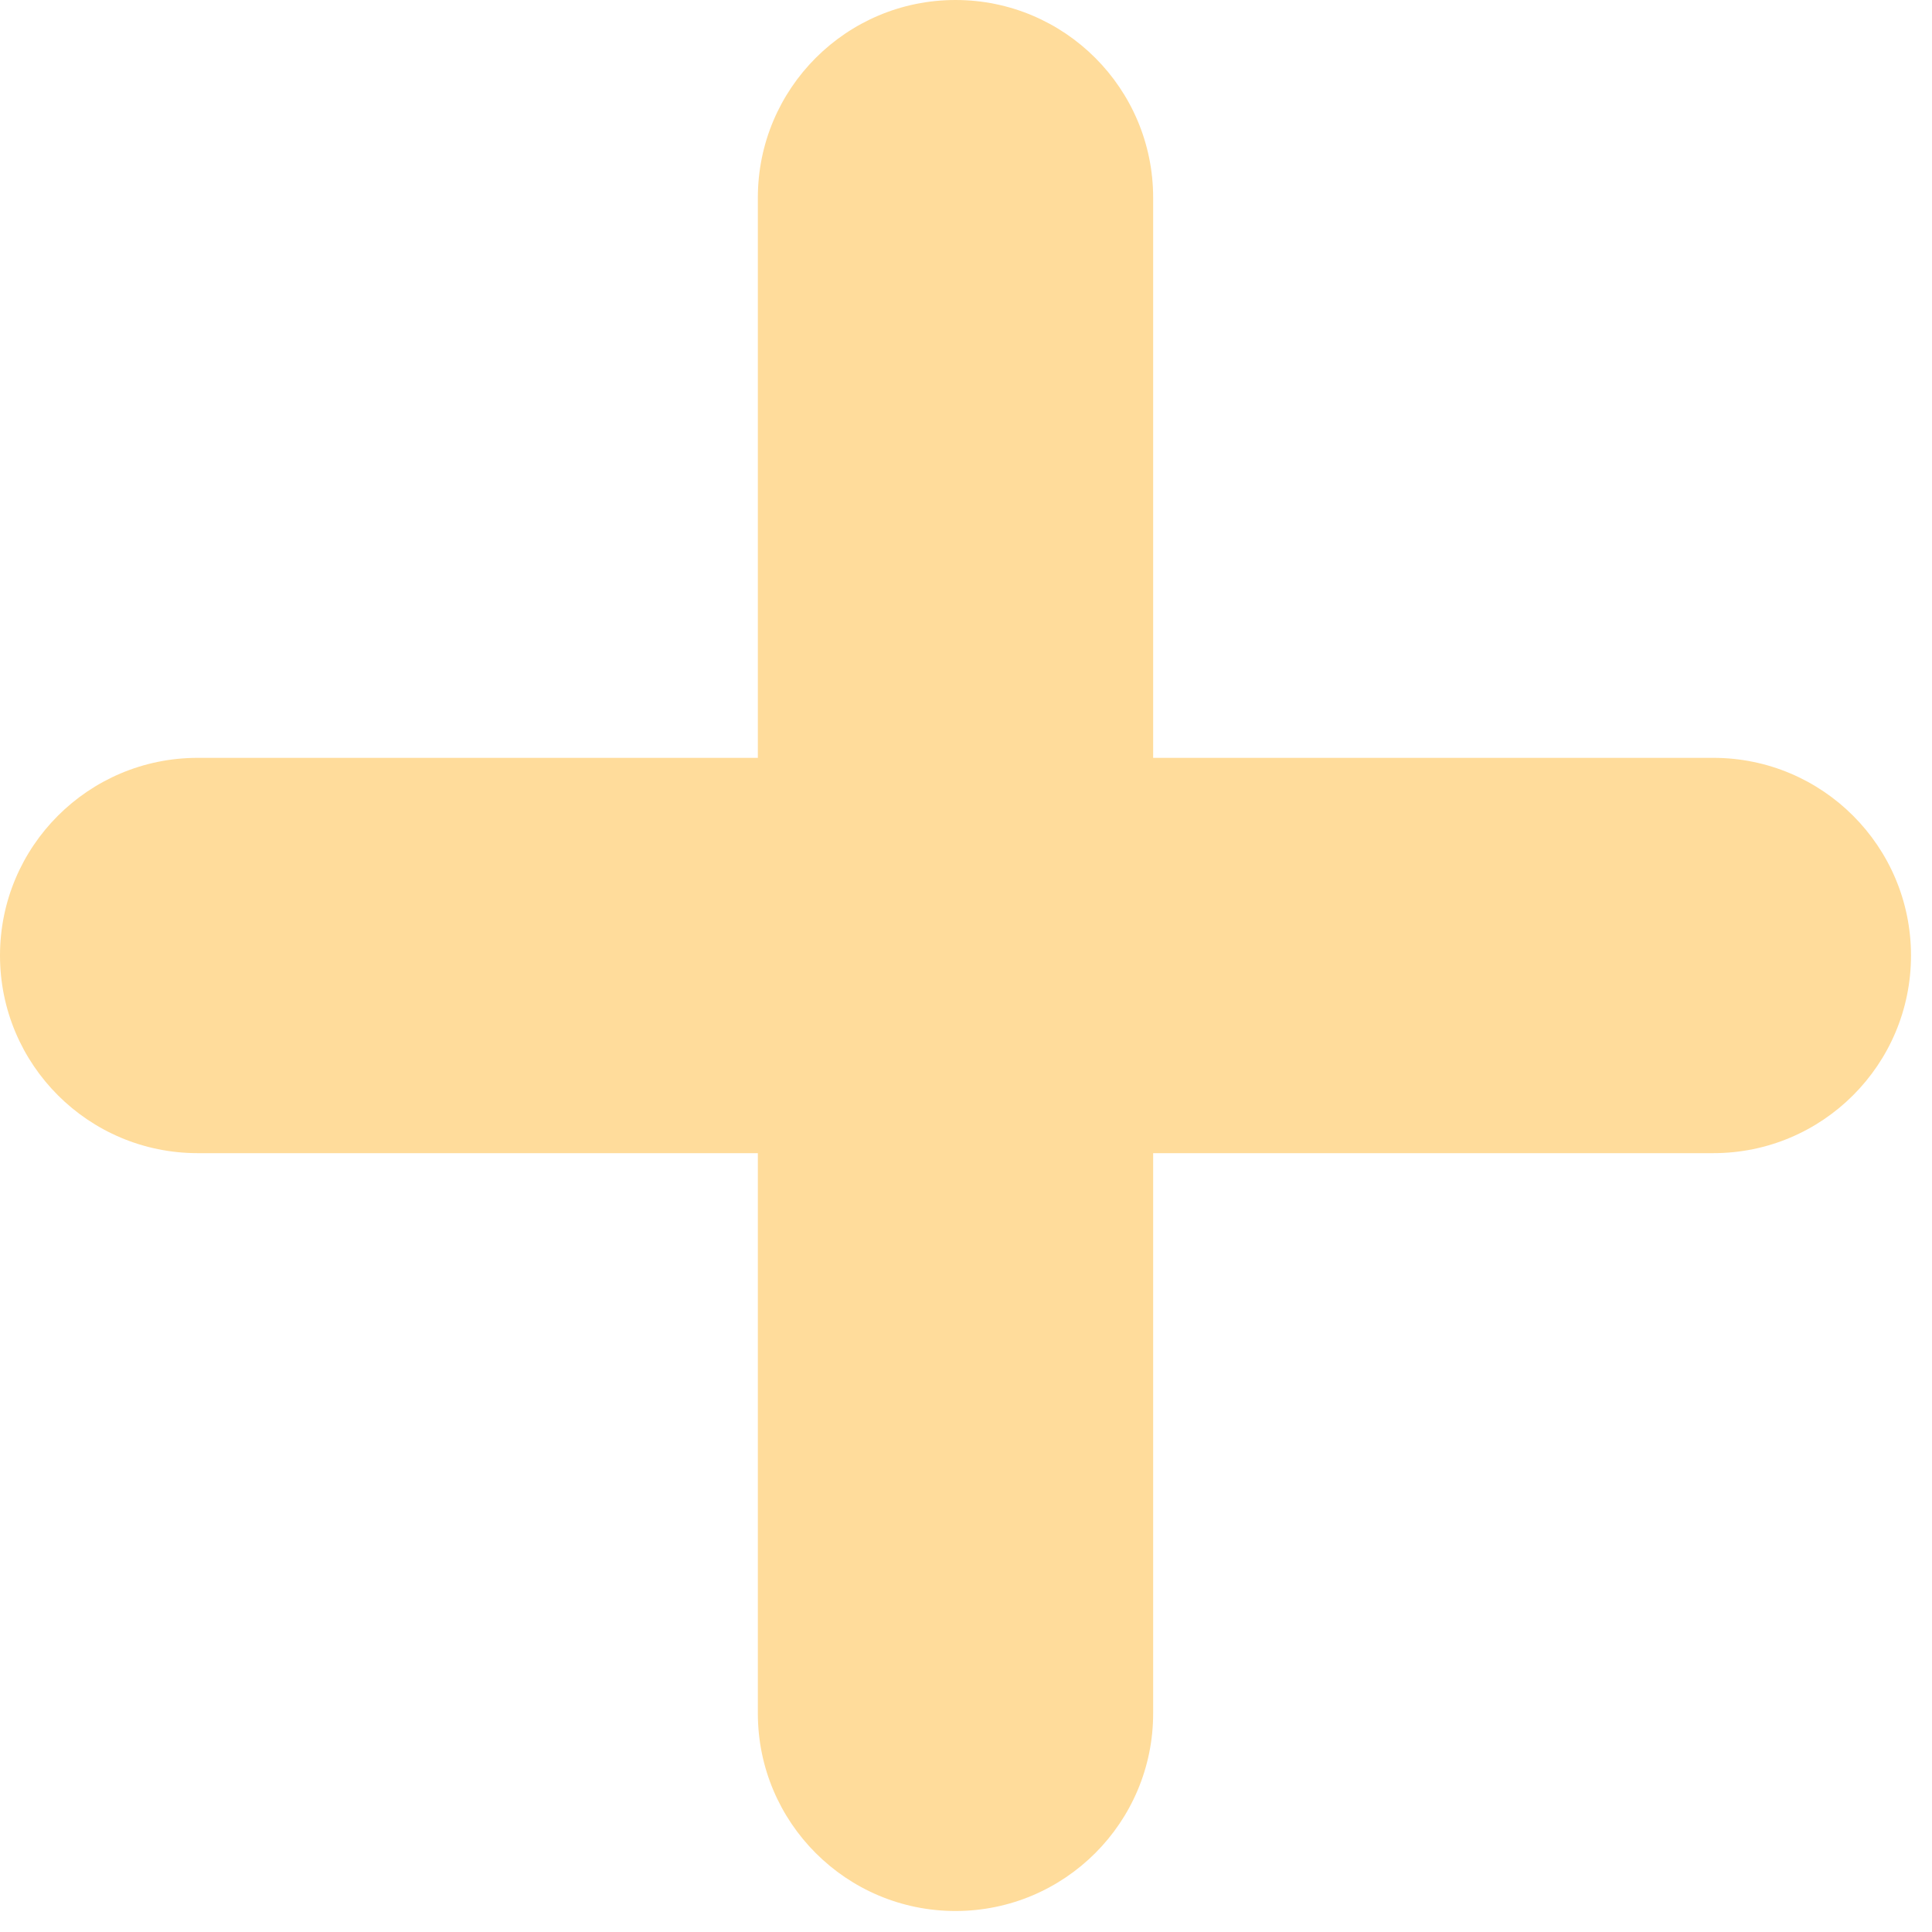 <svg width="46" height="46" viewBox="0 0 46 46" fill="none" xmlns="http://www.w3.org/2000/svg">
<path fill-rule="evenodd" clip-rule="evenodd" d="M20.044 20.044V4.707C20.044 3.212 21.255 2 22.75 2C24.245 2 25.456 3.212 25.456 4.707V20.044H40.794C42.288 20.044 43.5 21.255 43.5 22.75C43.5 24.245 42.288 25.456 40.794 25.456H25.456V40.794C25.456 42.288 24.245 43.5 22.75 43.5C21.255 43.5 20.044 42.288 20.044 40.794V25.456H4.707C3.212 25.456 2 24.245 2 22.75C2 21.255 3.212 20.044 4.707 20.044H20.044Z" fill="#FFDC9B"/>
<path d="M20.044 20.044V22.044H22.044V20.044H20.044ZM25.456 20.044H23.456V22.044H25.456V20.044ZM25.456 25.456V23.456H23.456V25.456H25.456ZM20.044 25.456H22.044V23.456H20.044V25.456ZM18.044 4.707V20.044H22.044V4.707H18.044ZM22.75 0C20.151 0 18.044 2.107 18.044 4.707H22.044C22.044 4.316 22.36 4 22.75 4V0ZM27.456 4.707C27.456 2.107 25.349 0 22.75 0V4C23.14 4 23.456 4.316 23.456 4.707H27.456ZM27.456 20.044V4.707H23.456V20.044H27.456ZM40.794 18.044H25.456V22.044H40.794V18.044ZM45.5 22.75C45.5 20.151 43.393 18.044 40.794 18.044V22.044C41.184 22.044 41.5 22.36 41.5 22.75H45.5ZM40.794 27.456C43.393 27.456 45.5 25.349 45.5 22.75H41.5C41.5 23.14 41.184 23.456 40.794 23.456V27.456ZM25.456 27.456H40.794V23.456H25.456V27.456ZM27.456 40.794V25.456H23.456V40.794H27.456ZM22.75 45.5C25.349 45.5 27.456 43.393 27.456 40.794H23.456C23.456 41.184 23.14 41.5 22.75 41.5V45.5ZM18.044 40.794C18.044 43.393 20.151 45.5 22.75 45.5V41.5C22.36 41.5 22.044 41.184 22.044 40.794H18.044ZM18.044 25.456V40.794H22.044V25.456H18.044ZM4.707 27.456H20.044V23.456H4.707V27.456ZM0 22.75C0 25.349 2.107 27.456 4.707 27.456V23.456C4.316 23.456 4 23.14 4 22.75H0ZM4.707 18.044C2.107 18.044 0 20.151 0 22.75H4C4 22.36 4.316 22.044 4.707 22.044V18.044ZM20.044 18.044H4.707V22.044H20.044V18.044Z" fill="#FFDC9B"/>
</svg>
